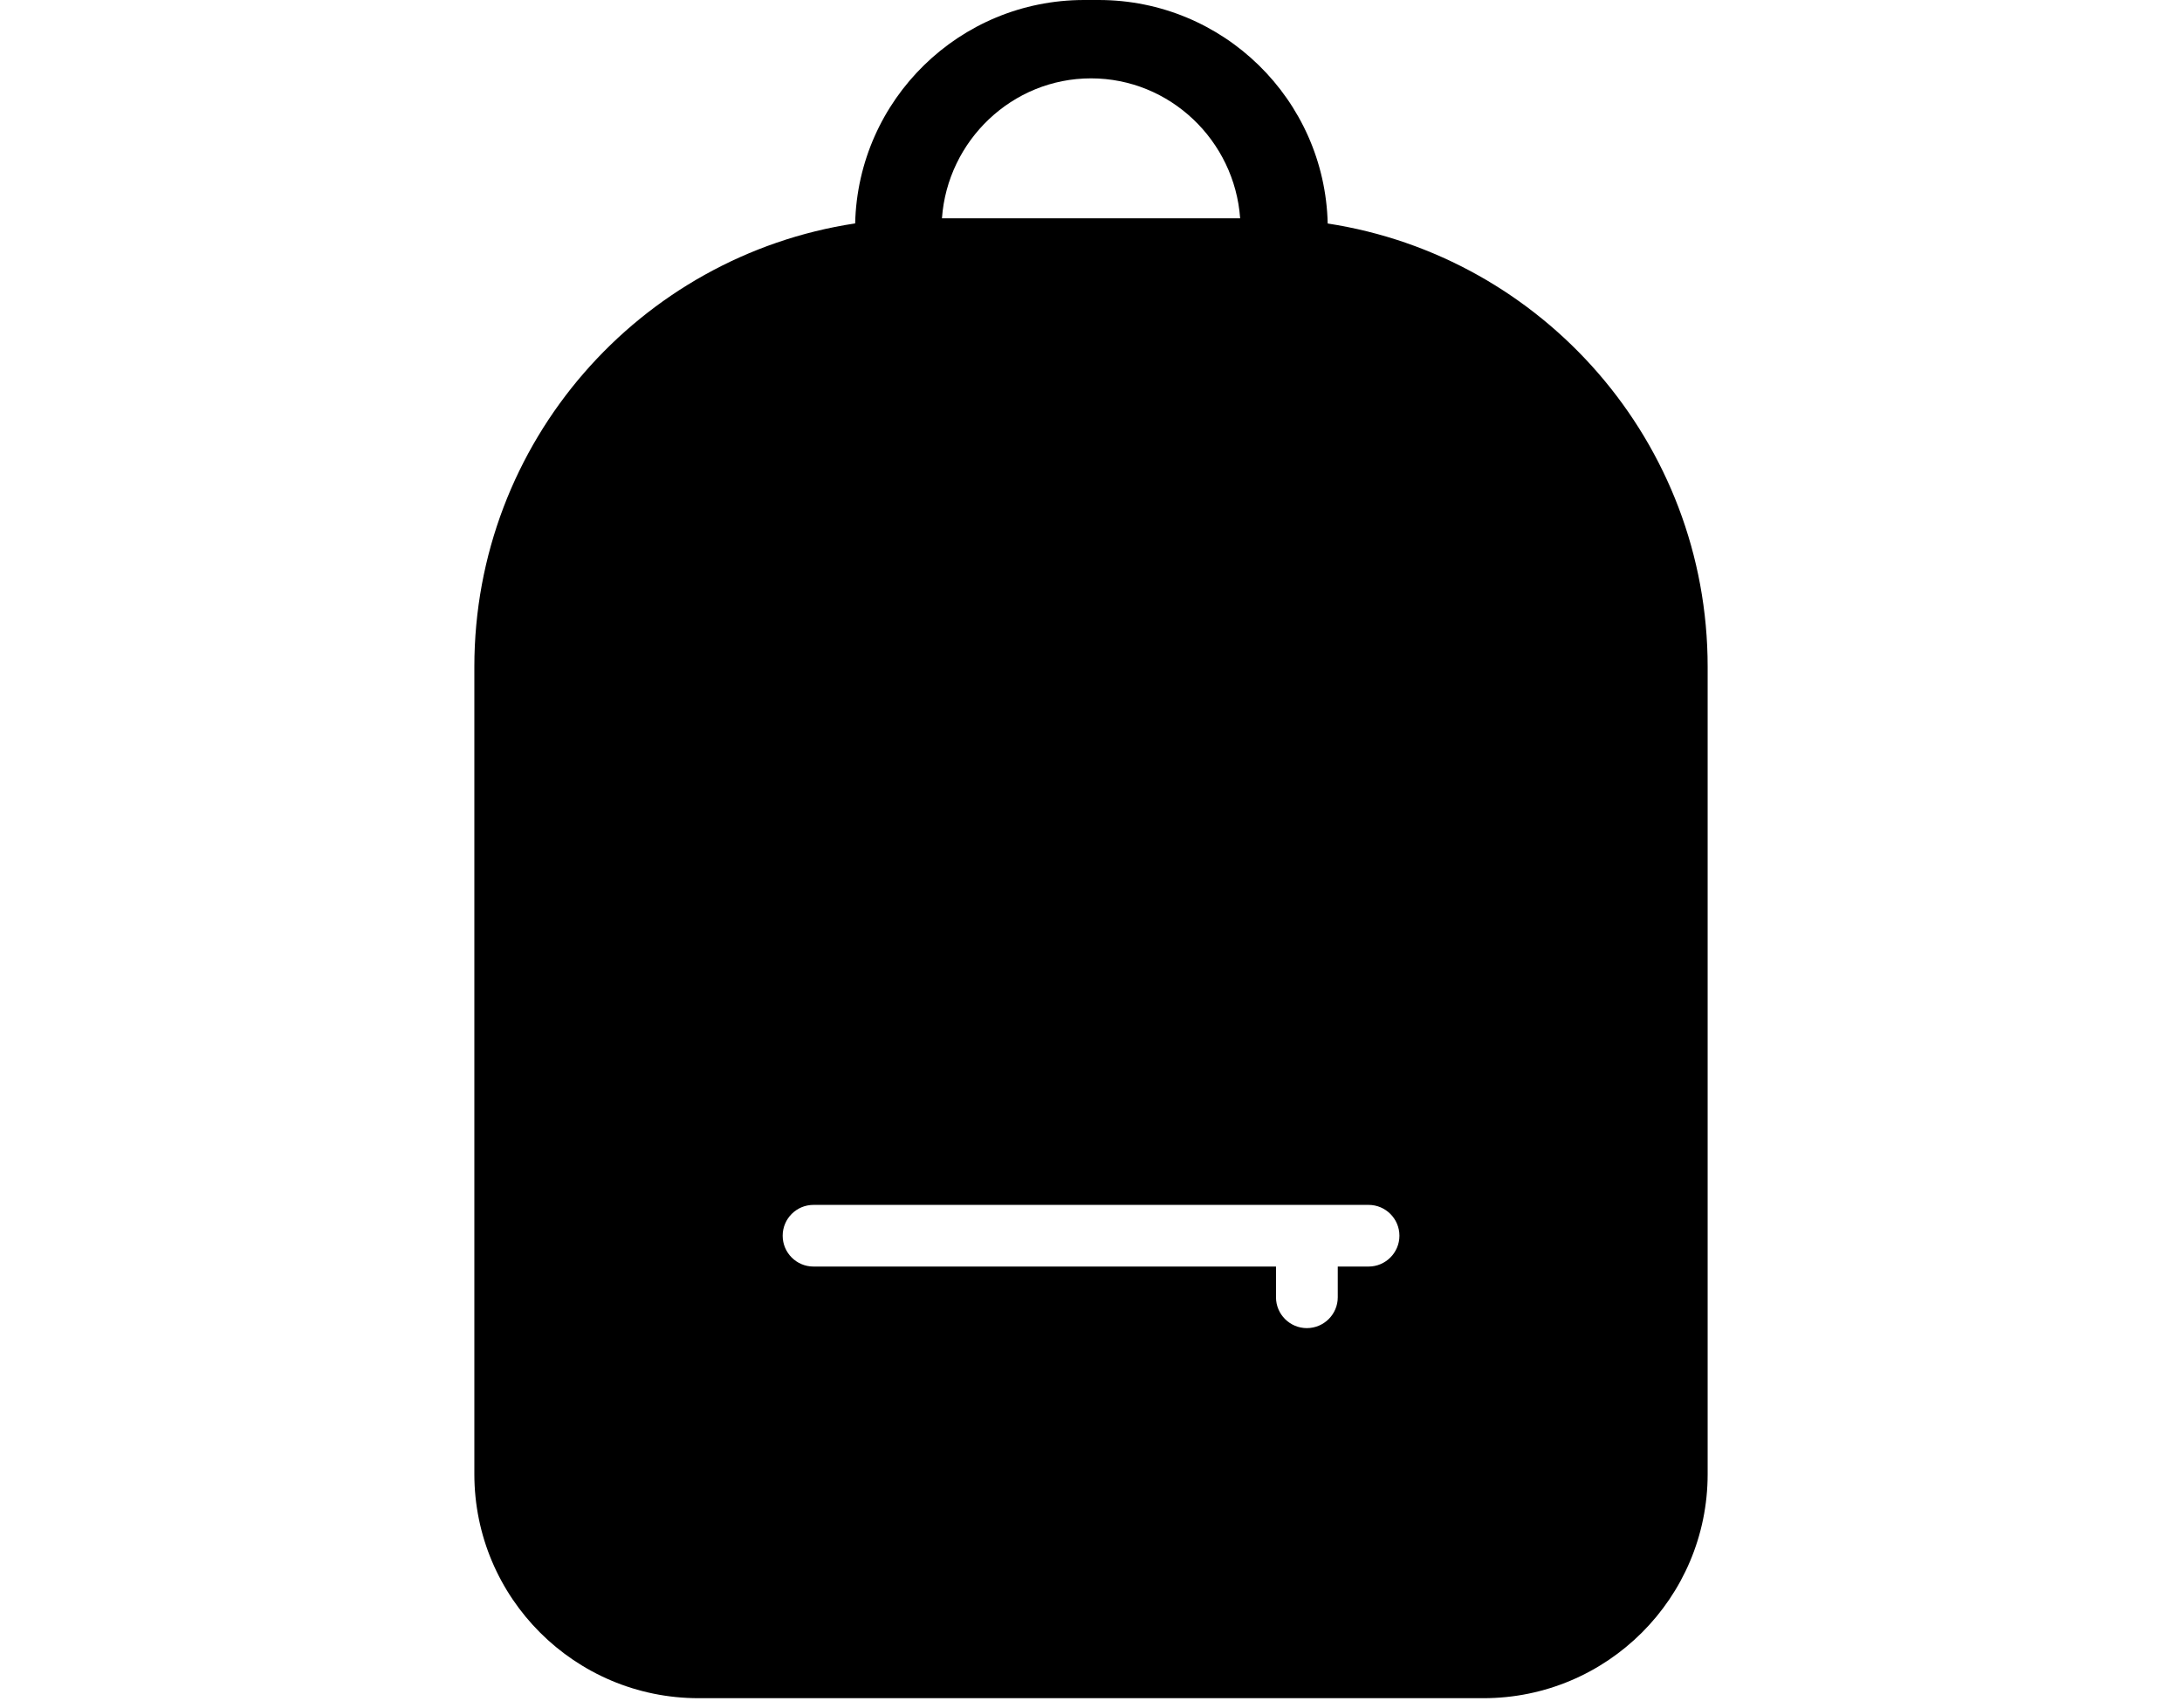 <svg width="23" height="18" viewBox="0 0 23 18" fill="none" xmlns="http://www.w3.org/2000/svg">
<path fill-rule="evenodd" clip-rule="evenodd" d="M13.072 2.301H9.929C9.987 1.483 10.668 0.826 11.5 0.826C12.333 0.826 13.014 1.483 13.072 2.301ZM18 7.029C18 4.663 16.263 2.704 13.995 2.356C13.964 1.05 12.895 0 11.581 0H11.427C10.114 0 9.045 1.049 9.014 2.355C6.741 2.699 5 4.66 5 7.029V15.538C5 16.843 6.058 17.901 7.364 17.901H15.636C16.942 17.901 18 16.843 18 15.538V7.029ZM8.25 13.026C8.25 13.205 8.395 13.351 8.575 13.351H13.45V13.675C13.45 13.854 13.596 14 13.775 14C13.955 14 14.101 13.854 14.101 13.675V13.351H14.426C14.605 13.351 14.751 13.205 14.751 13.026C14.751 12.847 14.605 12.701 14.426 12.701H8.575C8.395 12.701 8.25 12.847 8.25 13.026Z" fill="black"/>
</svg>
